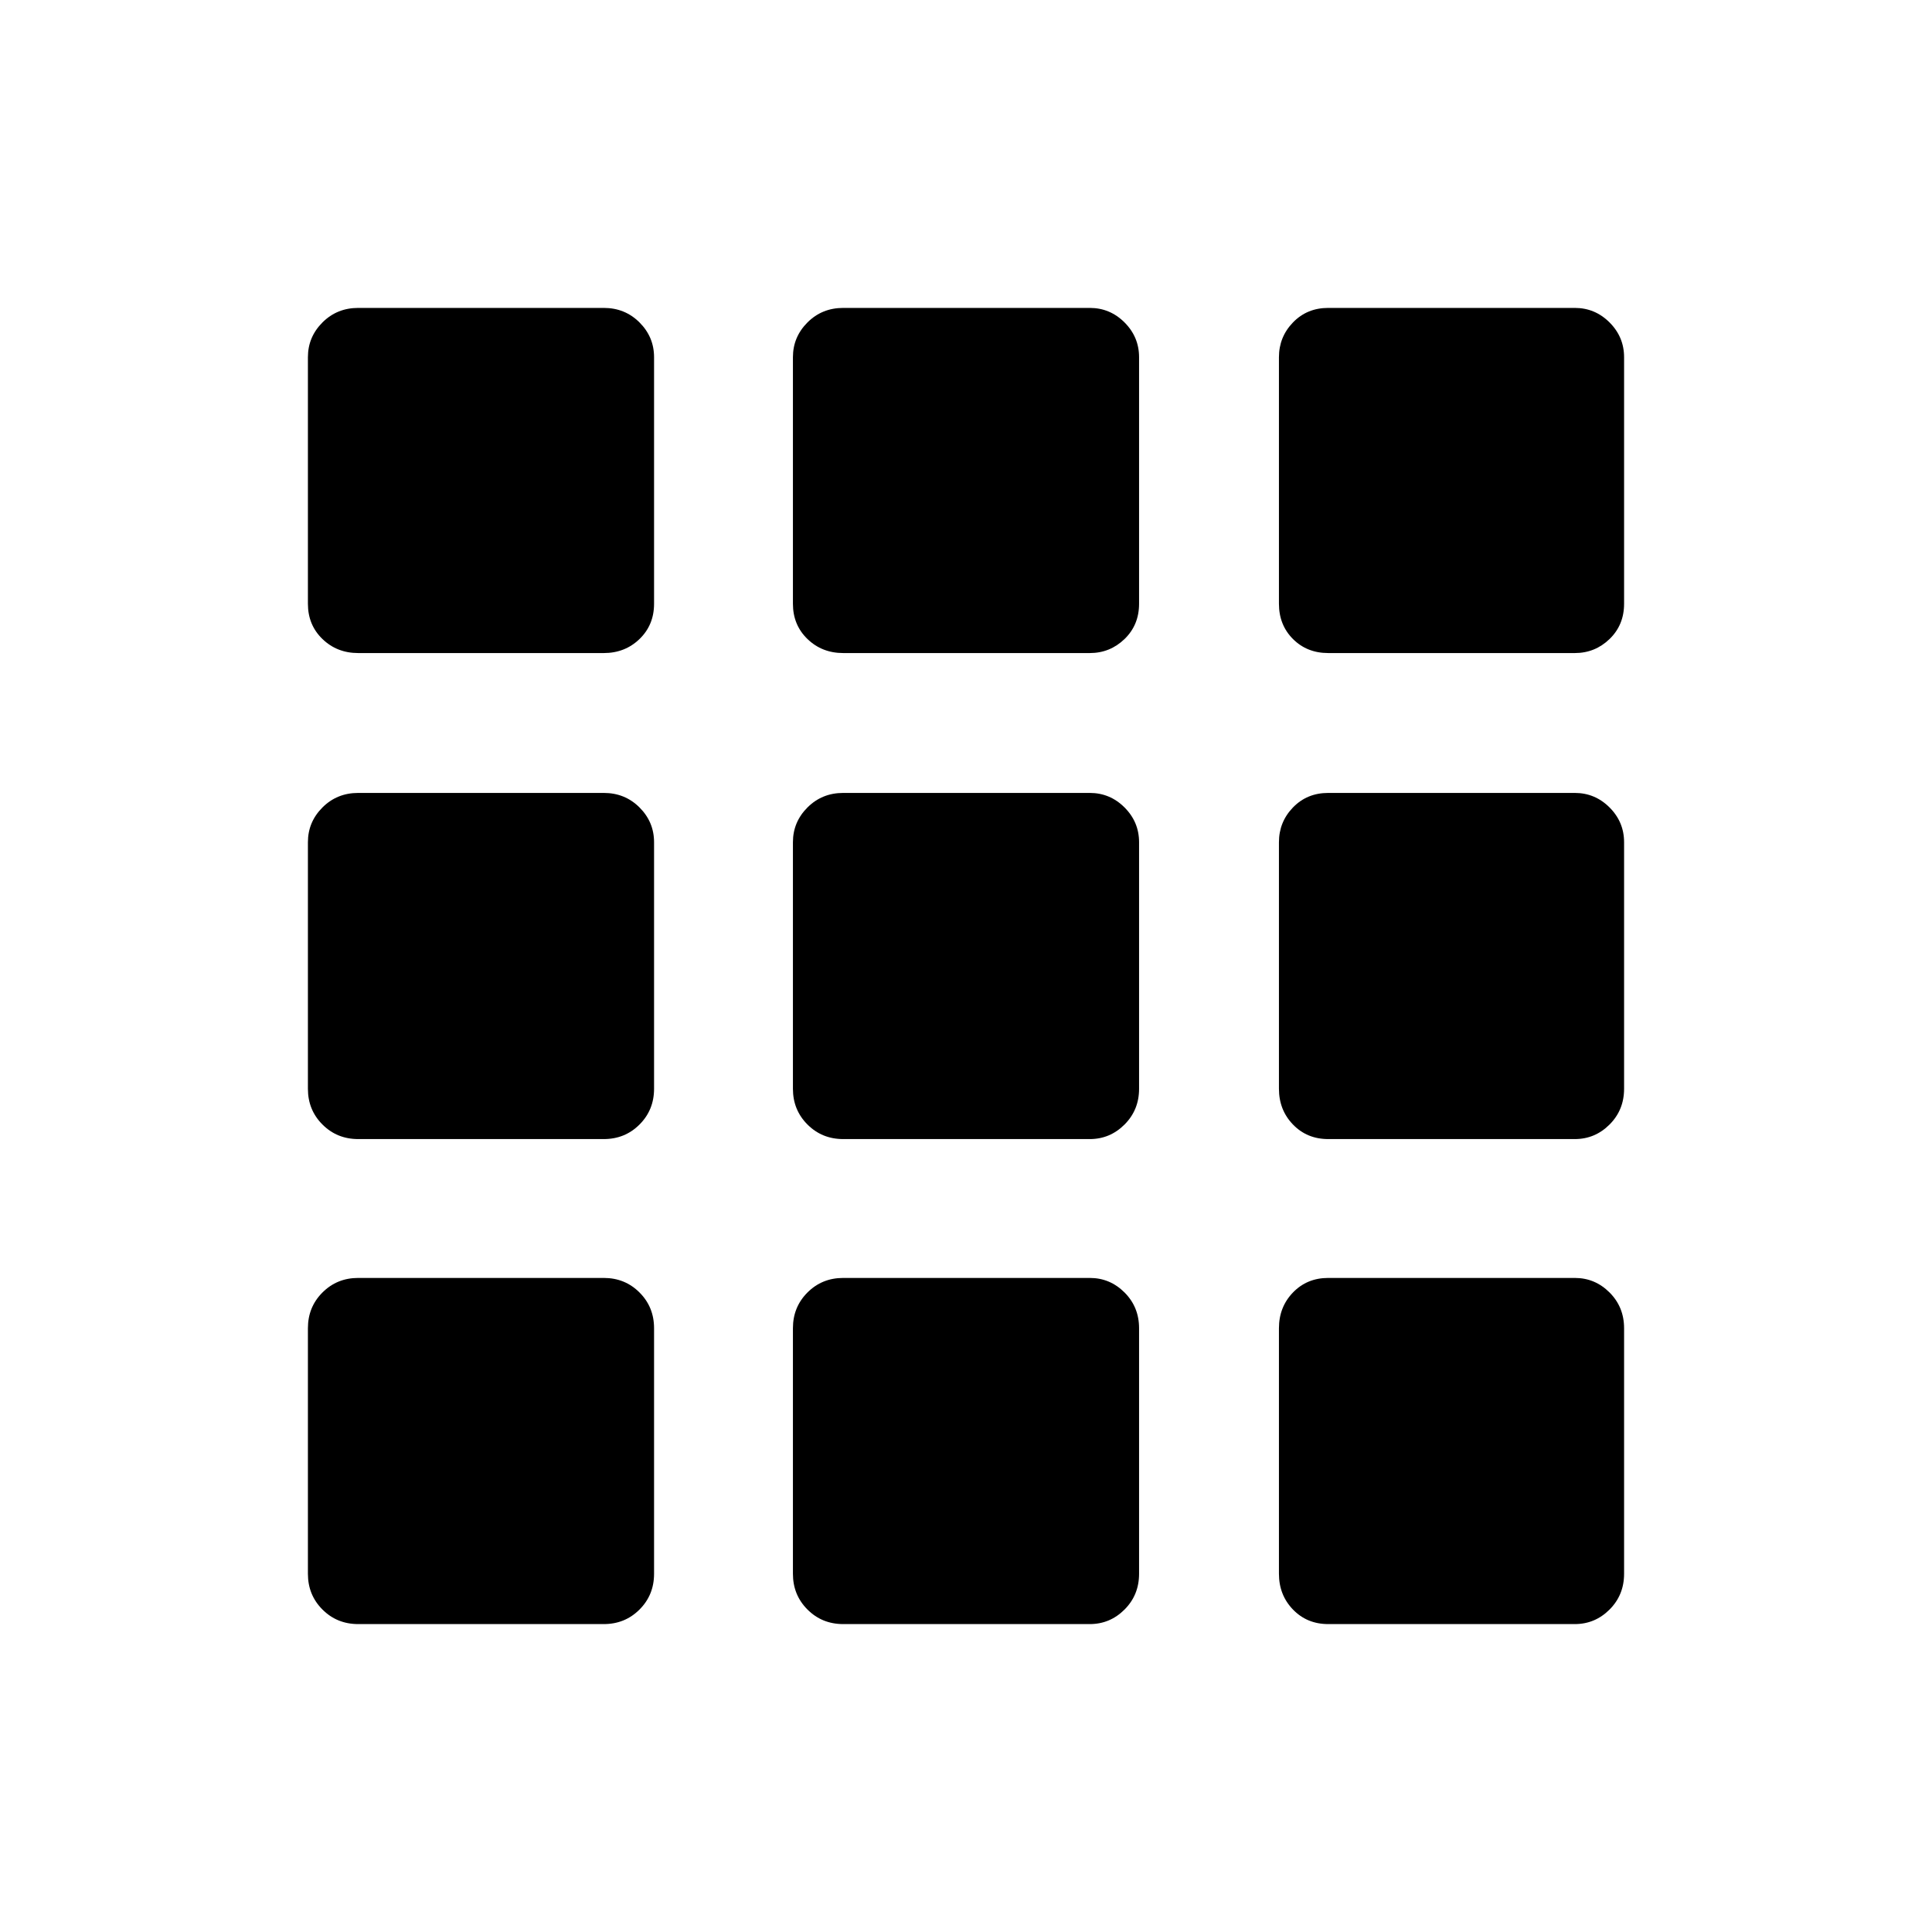 <svg xmlns="http://www.w3.org/2000/svg" height="20" viewBox="0 -960 960 960" width="20"><path d="M178-153q-10.55 0-17.77-7.23Q153-167.45 153-178v-122q0-10.55 7.23-17.77Q167.45-325 178-325h122q10.55 0 17.77 7.23Q325-310.55 325-300v122q0 10.55-7.23 17.77Q310.55-153 300-153H178Zm241 0q-10.55 0-17.77-7.23Q394-167.45 394-178v-122q0-10.55 7.23-17.77Q408.45-325 419-325h122.5q10.05 0 17.28 7.23Q566-310.55 566-300v122q0 10.55-7.22 17.77-7.23 7.23-17.28 7.23H419Zm241 0q-10.55 0-17.53-7.23-6.97-7.22-6.97-17.77v-122q0-10.55 6.97-17.77Q649.45-325 660-325h122.5q10.05 0 17.28 7.23Q807-310.55 807-300v122q0 10.55-7.22 17.77-7.23 7.23-17.28 7.23H660ZM178-394q-10.55 0-17.77-7.23Q153-408.45 153-419v-122.5q0-10.05 7.23-17.28Q167.45-566 178-566h122q10.55 0 17.77 7.22 7.23 7.23 7.23 17.28V-419q0 10.55-7.23 17.77Q310.55-394 300-394H178Zm241 0q-10.55 0-17.77-7.23Q394-408.45 394-419v-122.5q0-10.05 7.23-17.28Q408.45-566 419-566h122.5q10.05 0 17.28 7.22 7.22 7.23 7.22 17.28V-419q0 10.55-7.22 17.77-7.23 7.23-17.28 7.23H419Zm241 0q-10.55 0-17.53-7.23-6.97-7.22-6.97-17.77v-122.5q0-10.05 6.97-17.28Q649.45-566 660-566h122.5q10.05 0 17.28 7.22 7.22 7.23 7.22 17.28V-419q0 10.55-7.22 17.77-7.23 7.23-17.28 7.23H660ZM178-635.5q-10.55 0-17.77-6.97Q153-649.45 153-660v-122.5q0-10.05 7.23-17.28Q167.45-807 178-807h122q10.55 0 17.77 7.22 7.23 7.23 7.23 17.28V-660q0 10.55-7.23 17.53-7.22 6.97-17.77 6.97H178Zm241 0q-10.55 0-17.77-6.97Q394-649.45 394-660v-122.5q0-10.05 7.23-17.28Q408.45-807 419-807h122.5q10.05 0 17.28 7.22 7.22 7.23 7.22 17.28V-660q0 10.55-7.22 17.53-7.23 6.97-17.28 6.97H419Zm241 0q-10.55 0-17.53-6.97-6.97-6.98-6.97-17.53v-122.5q0-10.05 6.97-17.28Q649.45-807 660-807h122.5q10.05 0 17.28 7.22 7.22 7.23 7.22 17.28V-660q0 10.55-7.22 17.53-7.23 6.97-17.28 6.97H660Z"/></svg>